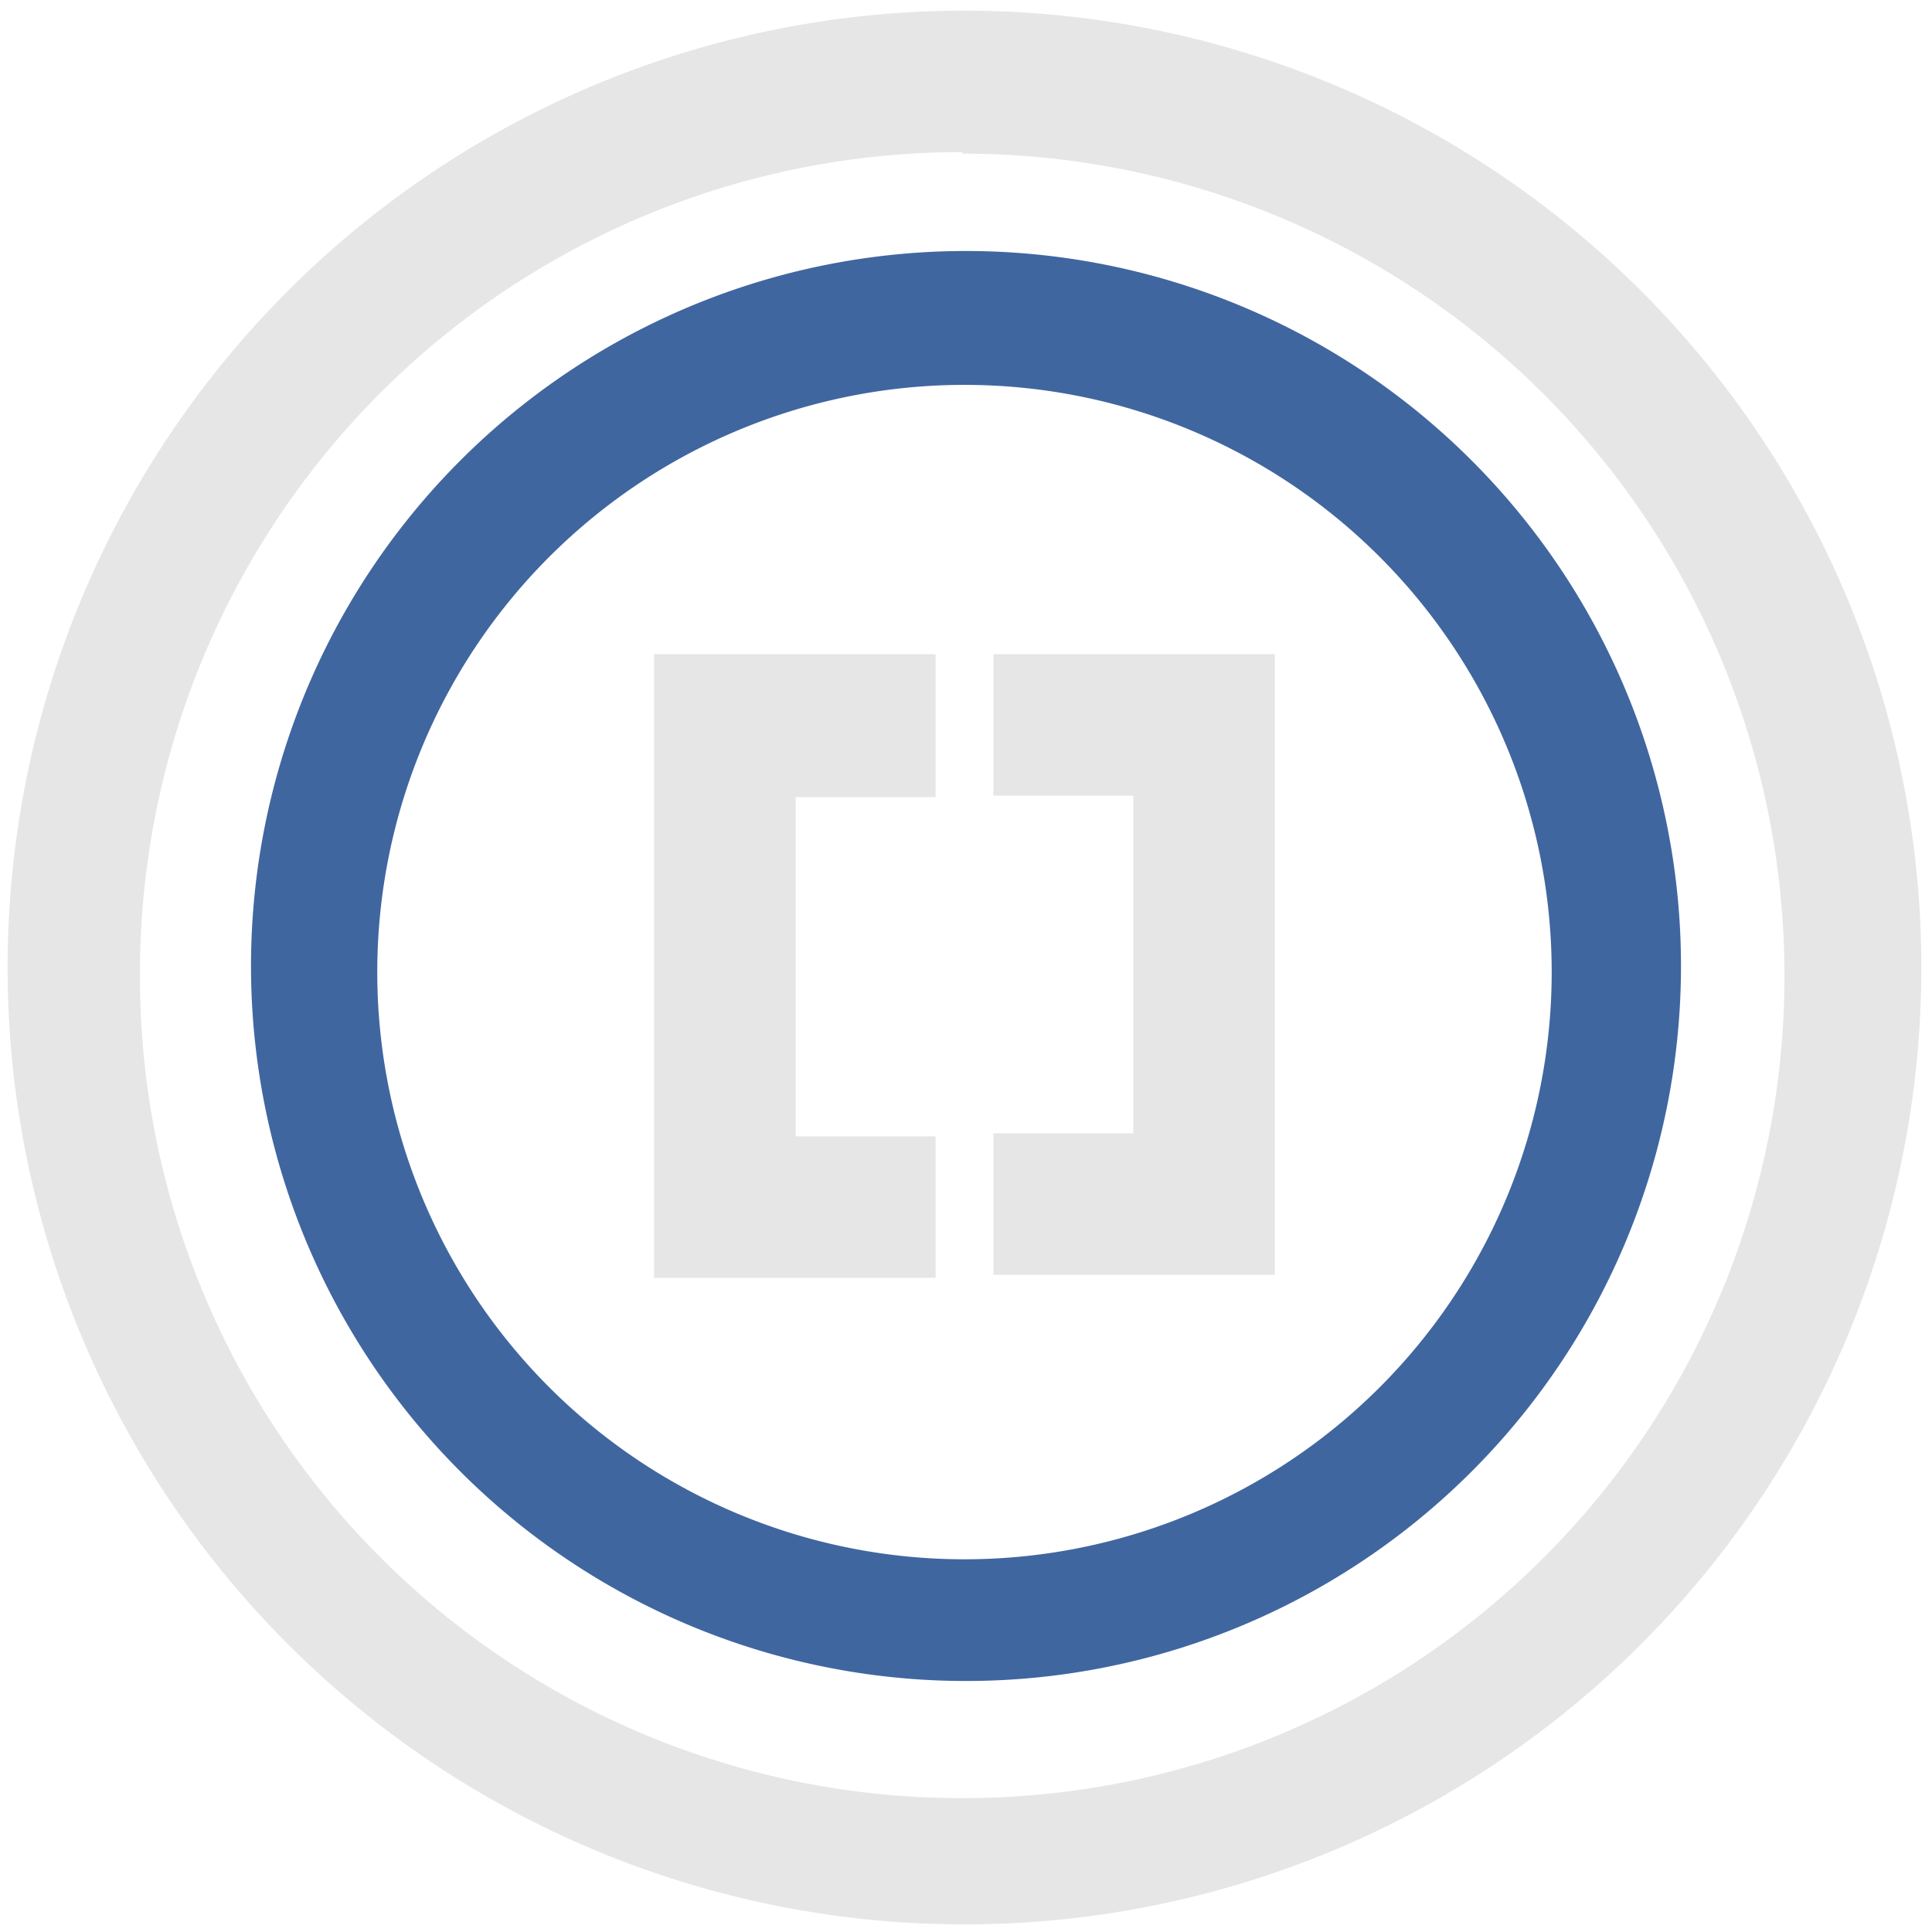 <svg xmlns="http://www.w3.org/2000/svg" width="48" height="48" viewBox="0 0 12.7 12.7"><path d="M6.34.07a6.29 6.29 0 0 0-6.29 6.3 6.29 6.29 0 0 0 6.3 6.28 6.29 6.29 0 0 0 6.28-6.29A6.29 6.29 0 0 0 6.34.07zm-.01.94a5.4 5.4 0 0 1 5.4 5.4 5.4 5.4 0 0 1-5.4 5.41 5.4 5.4 0 0 1-5.41-5.4A5.4 5.4 0 0 1 6.32 1zM4.3 4.3v4.1h1.85v-.93h-.92V5.24h.92V4.3H4.32zm2.23 0v.93h.92v2.22h-.92v.93h1.85V4.3H6.55z" fill="#e6e6e6"/><path d="M6.35 1.65a4.7 4.7 0 0 0-4.7 4.7 4.7 4.7 0 0 0 4.7 4.7 4.7 4.7 0 0 0 4.7-4.7 4.7 4.7 0 0 0-4.7-4.7zm-.01.88a3.86 3.86 0 0 1 3.86 3.86 3.86 3.86 0 0 1-3.86 3.86 3.86 3.86 0 0 1-3.86-3.86 3.86 3.86 0 0 1 3.86-3.86z" fill="#003380" opacity=".75"/></svg>